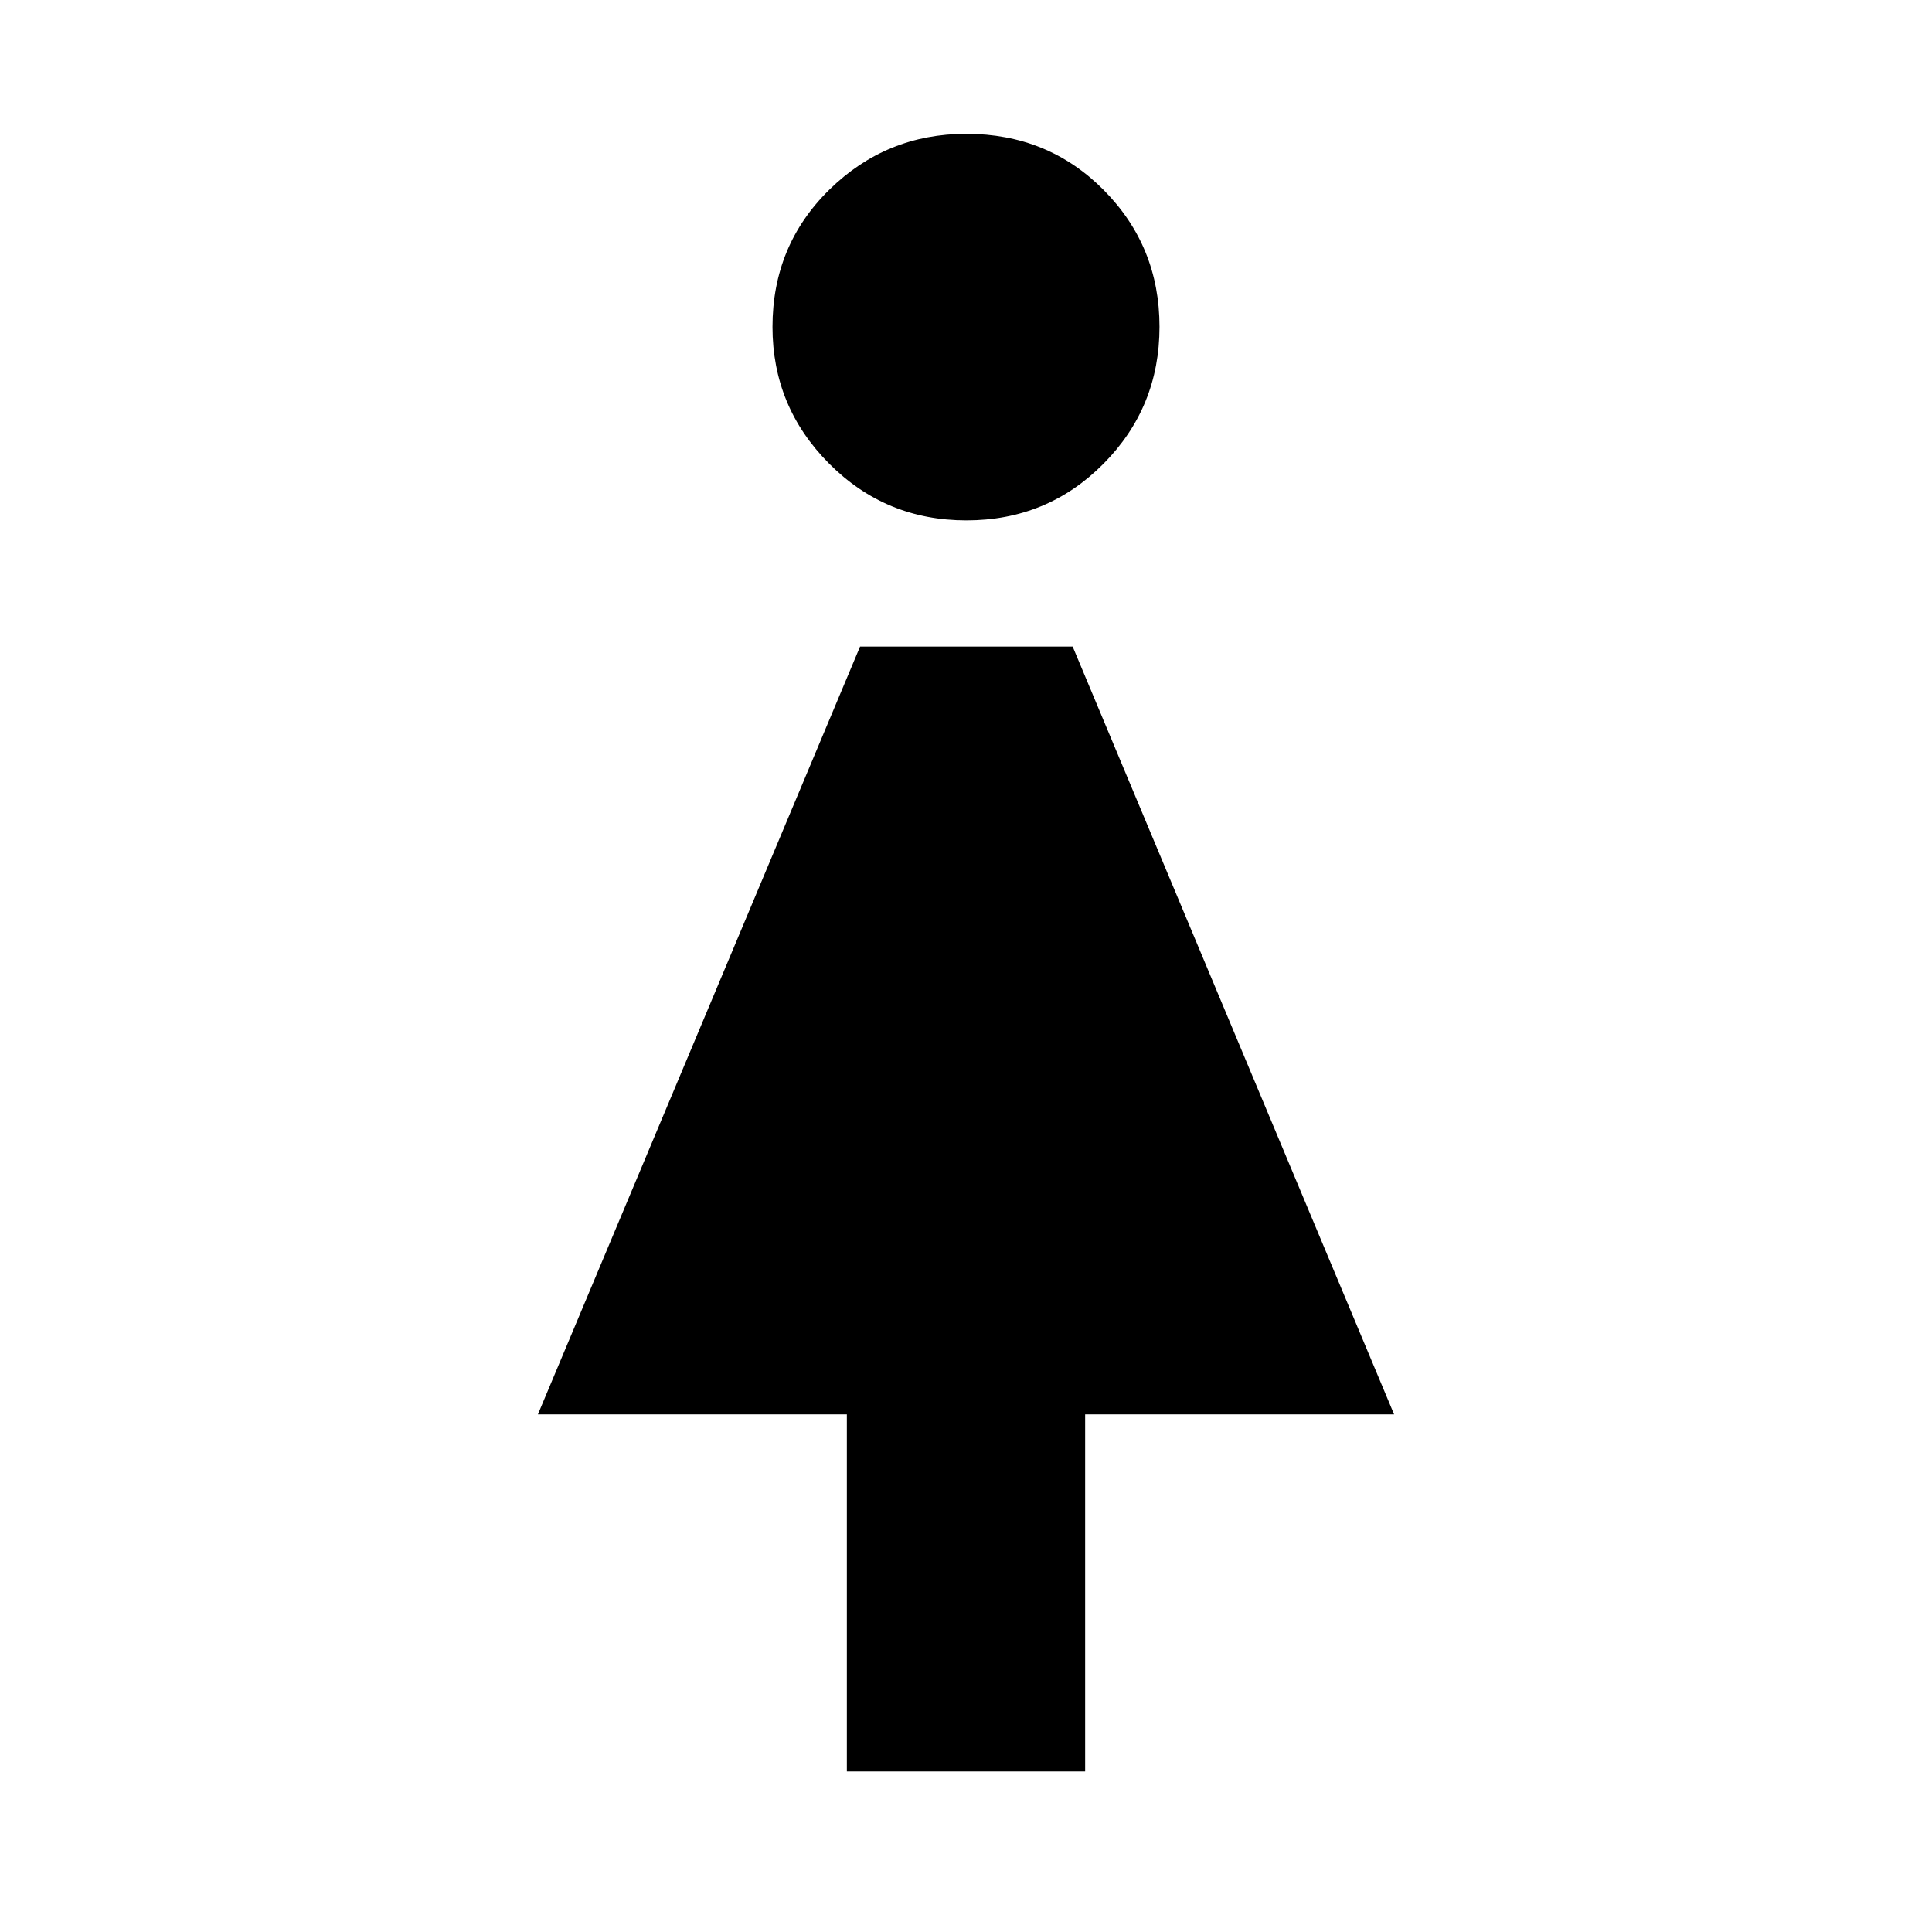 <svg xmlns="http://www.w3.org/2000/svg" height="20" viewBox="0 -960 960 960" width="20"><path d="M420.8-79.76V-257.2H267.28l160.08-381.52H533L692.72-257.2H539.2v177.44H420.8Zm59.4-621.67q-40.16 0-68.25-28.24-28.1-28.23-28.1-67.87 0-40.53 28.28-68.24 28.28-27.72 68-27.72 40.59 0 68.3 27.93 27.72 27.94 27.72 67.96 0 40.02-27.89 68.1-27.9 28.08-68.06 28.08Z"/></svg>